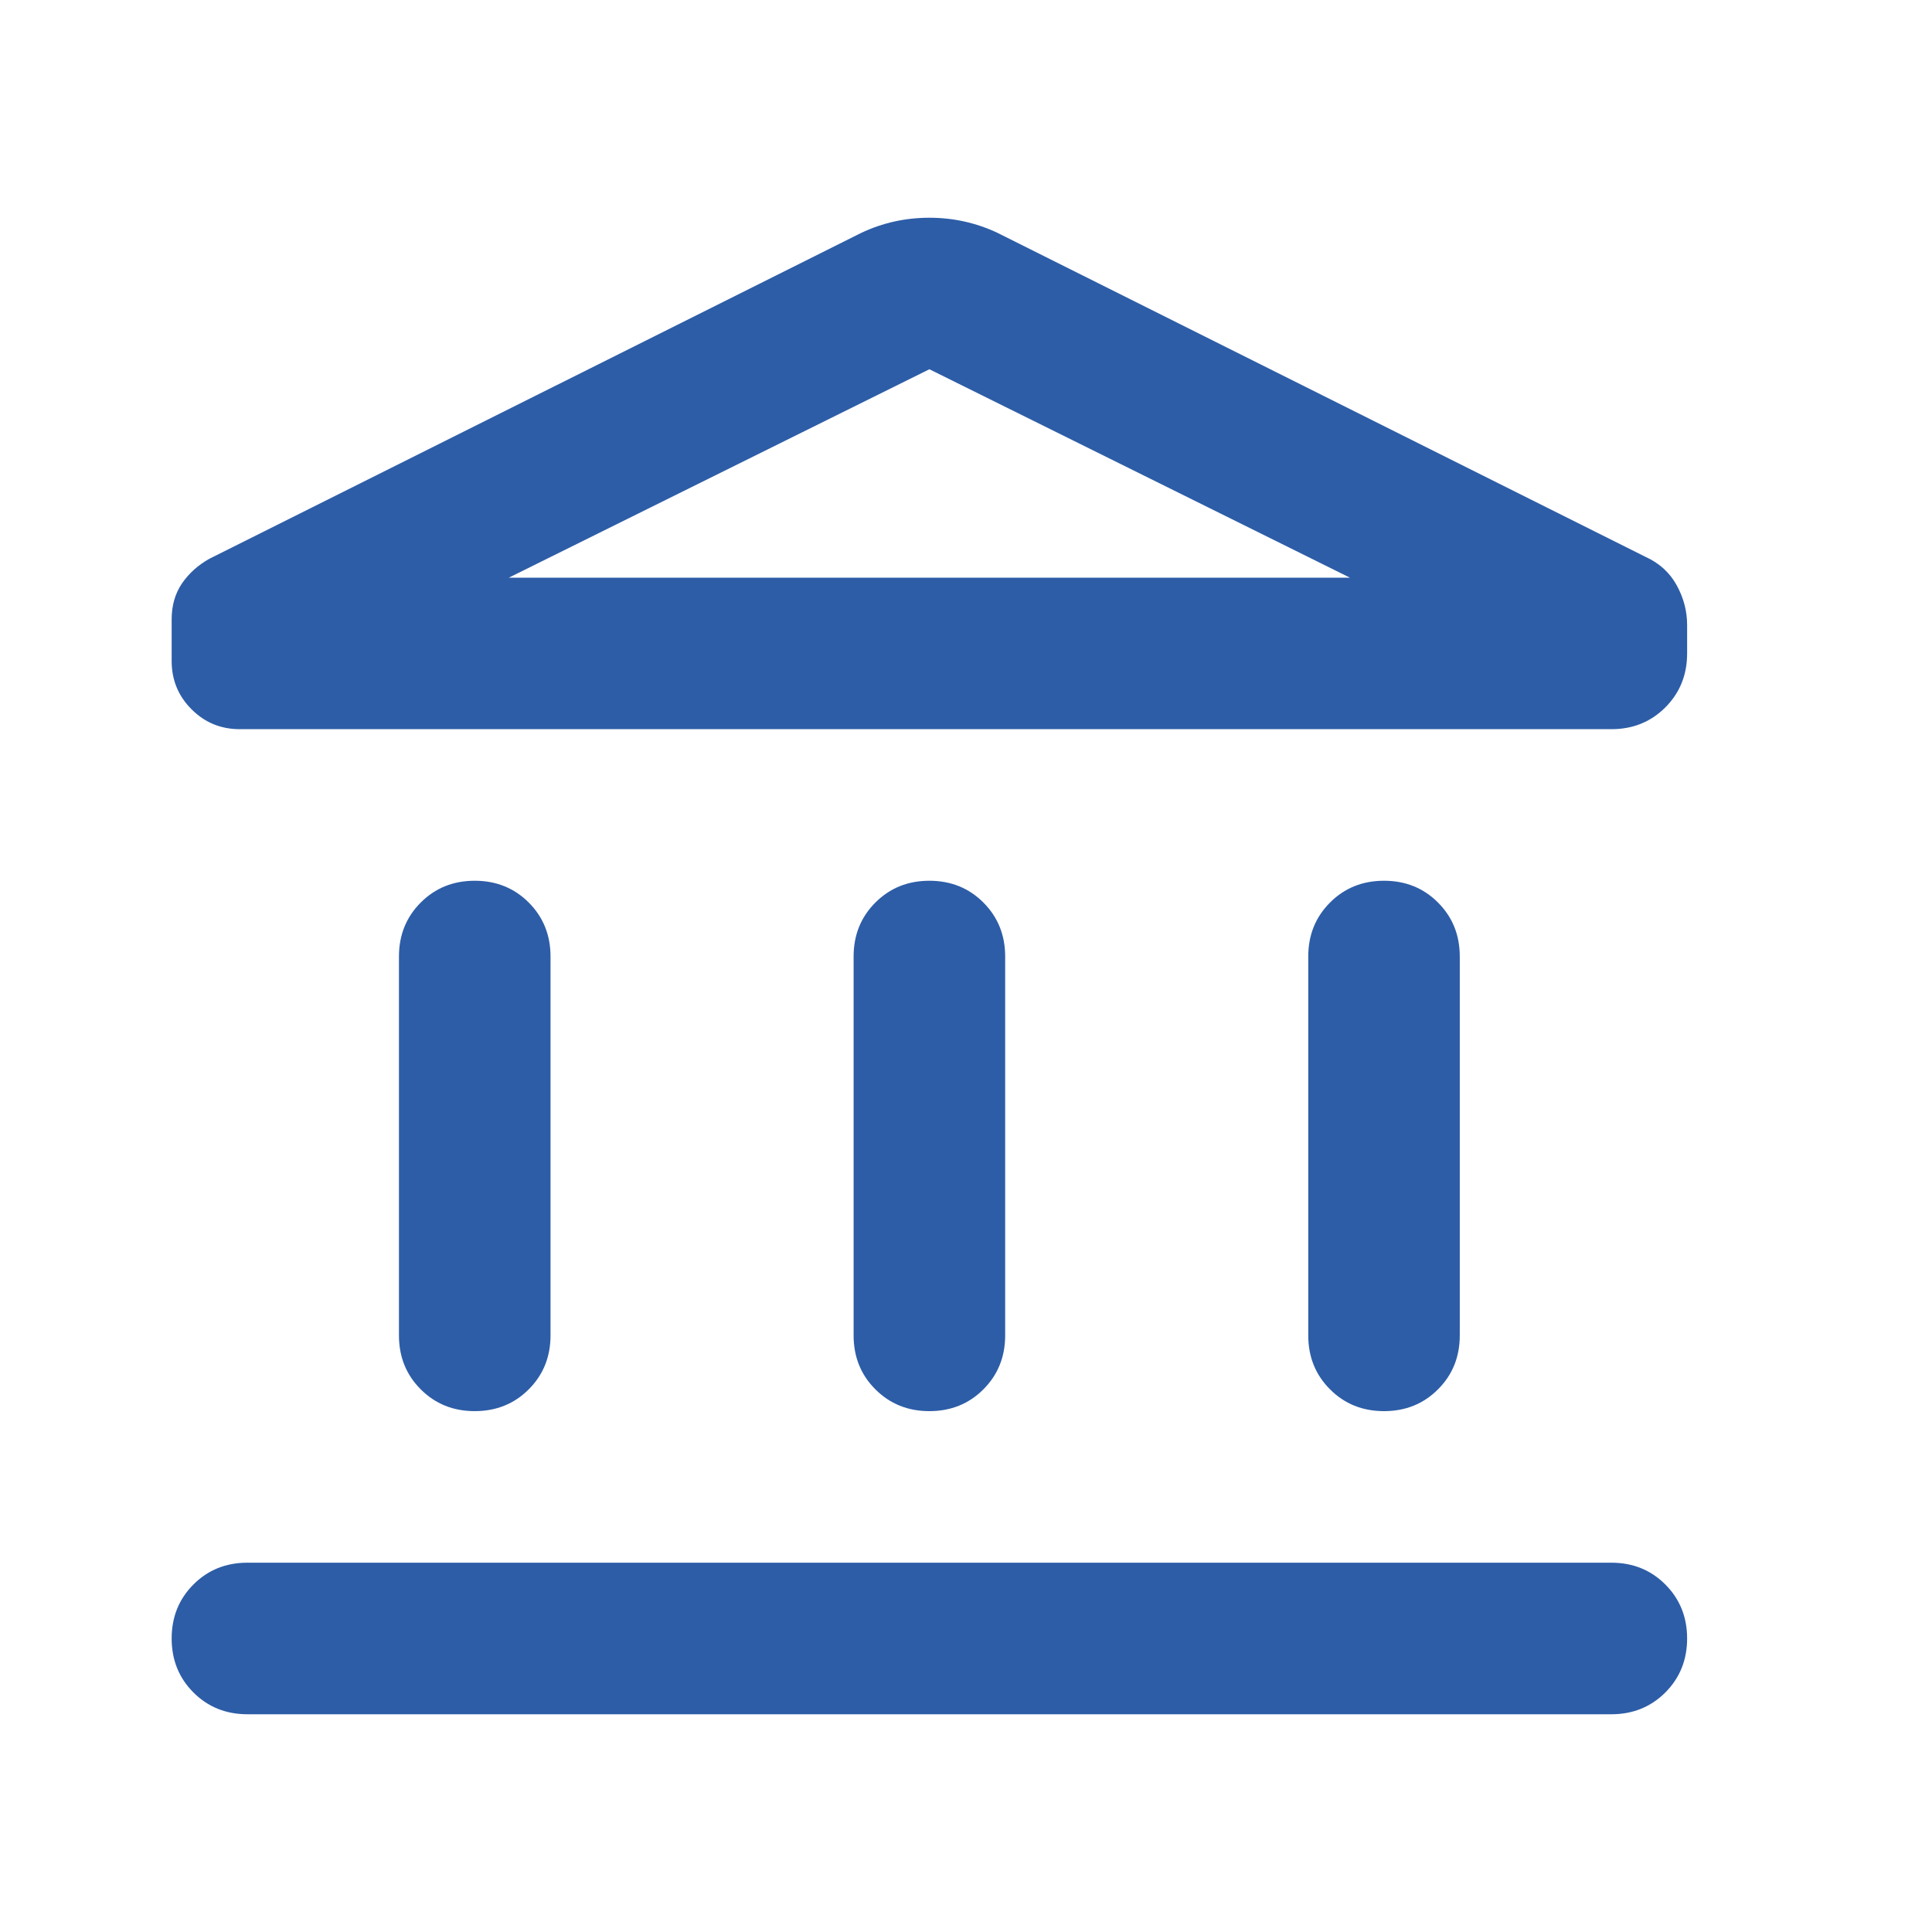 <svg width="40" height="40" viewBox="0 0 40 40" fill="none" xmlns="http://www.w3.org/2000/svg">
<mask id="mask0_4640_3977" style="mask-type:alpha" maskUnits="userSpaceOnUse" x="0" y="0" width="40" height="40">
<rect width="40" height="40" fill="#D9D9D9"/>
</mask>
<g mask="url(#mask0_4640_3977)">
<path d="M8.26 27.648V19.804C8.26 19.359 8.41 18.987 8.711 18.686C9.012 18.385 9.384 18.235 9.829 18.235C10.273 18.235 10.646 18.385 10.947 18.686C11.247 18.987 11.398 19.359 11.398 19.804V27.648C11.398 28.092 11.247 28.465 10.947 28.765C10.646 29.066 10.273 29.216 9.829 29.216C9.384 29.216 9.012 29.066 8.711 28.765C8.41 28.465 8.26 28.092 8.26 27.648ZM17.673 27.648V19.804C17.673 19.359 17.823 18.987 18.124 18.686C18.425 18.385 18.797 18.235 19.242 18.235C19.686 18.235 20.059 18.385 20.36 18.686C20.66 18.987 20.811 19.359 20.811 19.804V27.648C20.811 28.092 20.66 28.465 20.36 28.765C20.059 29.066 19.686 29.216 19.242 29.216C18.797 29.216 18.425 29.066 18.124 28.765C17.823 28.465 17.673 28.092 17.673 27.648ZM5.123 35.492C4.678 35.492 4.305 35.341 4.005 35.041C3.704 34.74 3.554 34.367 3.554 33.923C3.554 33.478 3.704 33.106 4.005 32.805C4.305 32.504 4.678 32.354 5.123 32.354H33.361C33.806 32.354 34.178 32.504 34.479 32.805C34.779 33.106 34.93 33.478 34.93 33.923C34.93 34.367 34.779 34.74 34.479 35.041C34.178 35.341 33.806 35.492 33.361 35.492H5.123ZM27.086 27.648V19.804C27.086 19.359 27.236 18.987 27.537 18.686C27.837 18.385 28.21 18.235 28.655 18.235C29.099 18.235 29.472 18.385 29.772 18.686C30.073 18.987 30.223 19.359 30.223 19.804V27.648C30.223 28.092 30.073 28.465 29.772 28.765C29.472 29.066 29.099 29.216 28.655 29.216C28.21 29.216 27.837 29.066 27.537 28.765C27.236 28.465 27.086 28.092 27.086 27.648ZM33.361 15.097H4.966C4.573 15.097 4.24 14.96 3.966 14.685C3.691 14.411 3.554 14.078 3.554 13.685V12.822C3.554 12.535 3.626 12.287 3.769 12.077C3.913 11.868 4.103 11.698 4.338 11.567L17.83 4.822C18.274 4.612 18.745 4.508 19.242 4.508C19.738 4.508 20.209 4.612 20.654 4.822L34.067 11.528C34.355 11.659 34.57 11.855 34.714 12.117C34.858 12.378 34.93 12.652 34.93 12.94V13.528C34.93 13.973 34.779 14.345 34.479 14.646C34.178 14.947 33.806 15.097 33.361 15.097ZM10.535 11.96H27.949L19.242 7.645L10.535 11.96Z" fill="#2D5DA7"/>
</g>
</svg>
